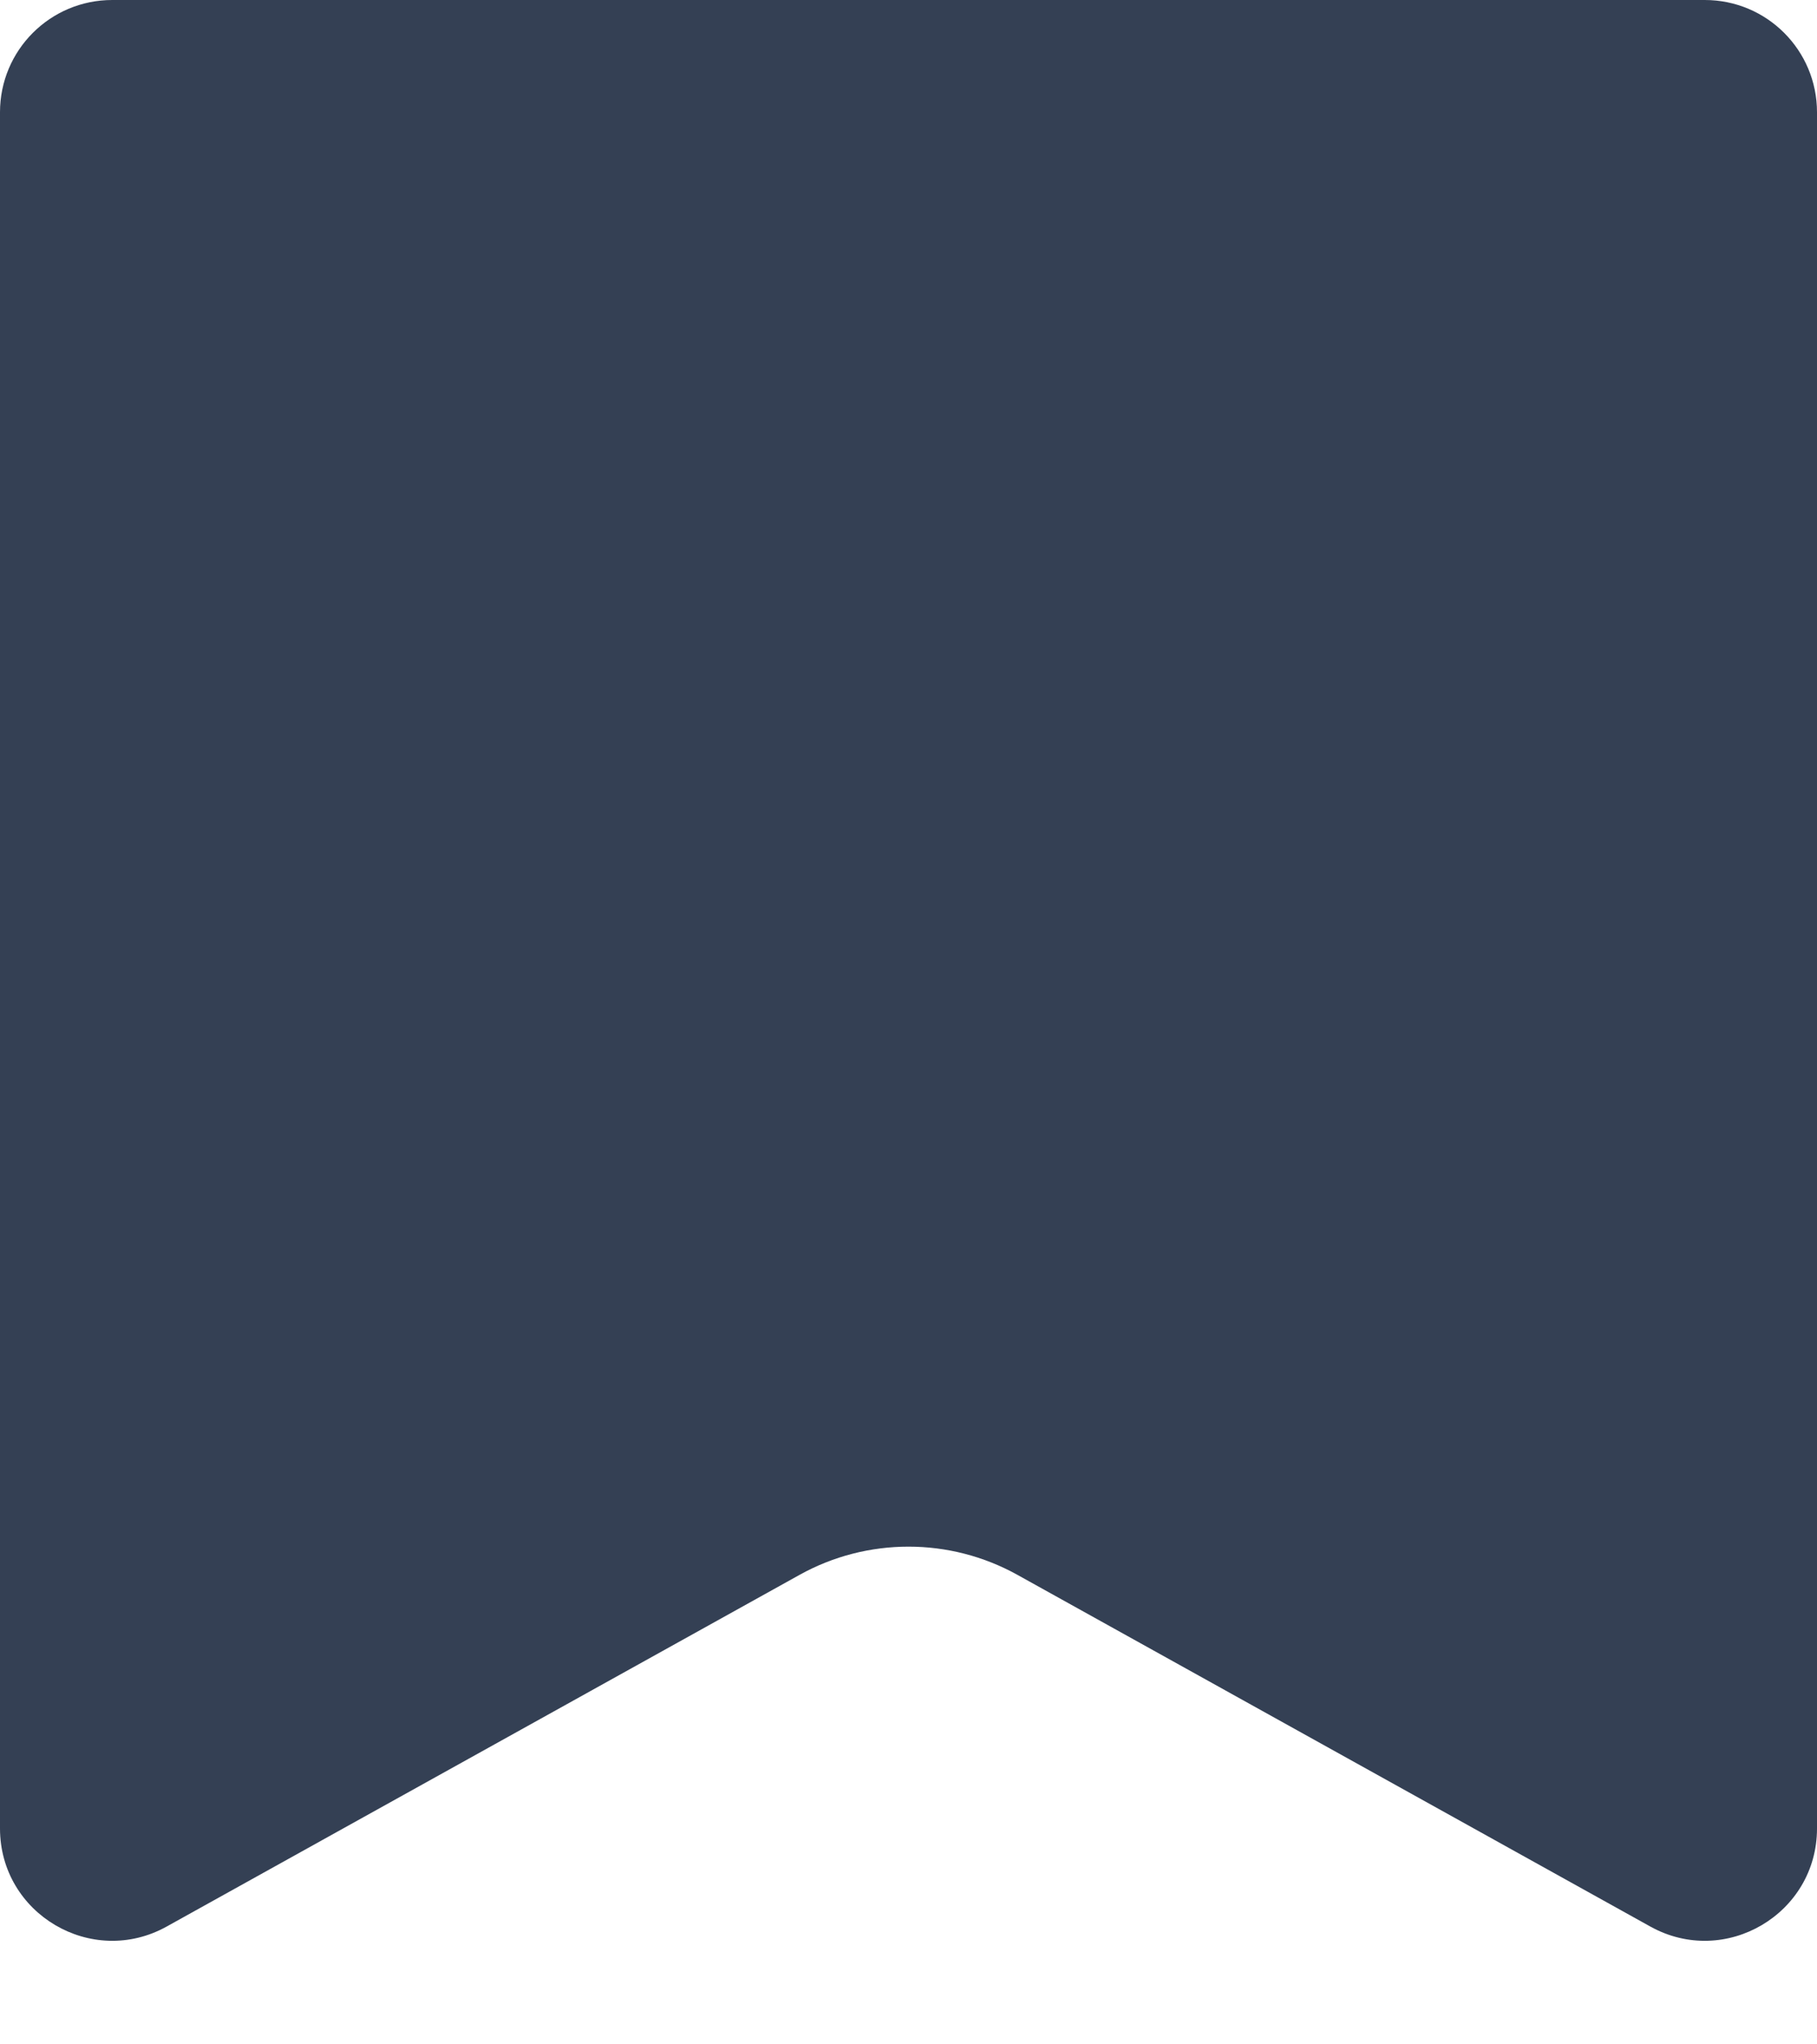 <svg width="16" height="18" viewBox="0 0 16 18" fill="none" xmlns="http://www.w3.org/2000/svg">
<g clip-path="url(#clip0_1674_3549)">
<path d="M0 0.988C0 0.442 0.442 0 0.988 0H15.012C15.558 0 16 0.442 16 0.988V16.099C16 16.852 15.191 17.328 14.533 16.963L8.959 13.866C8.363 13.535 7.637 13.535 7.041 13.866L1.467 16.963C0.809 17.328 0 16.852 0 16.099V0.988Z" fill="#344054"/>
</g>
<defs>
<clipPath id="clip0_1674_3549">
<rect width="16" height="18" fill="white"/>
</clipPath>
</defs>
</svg>
